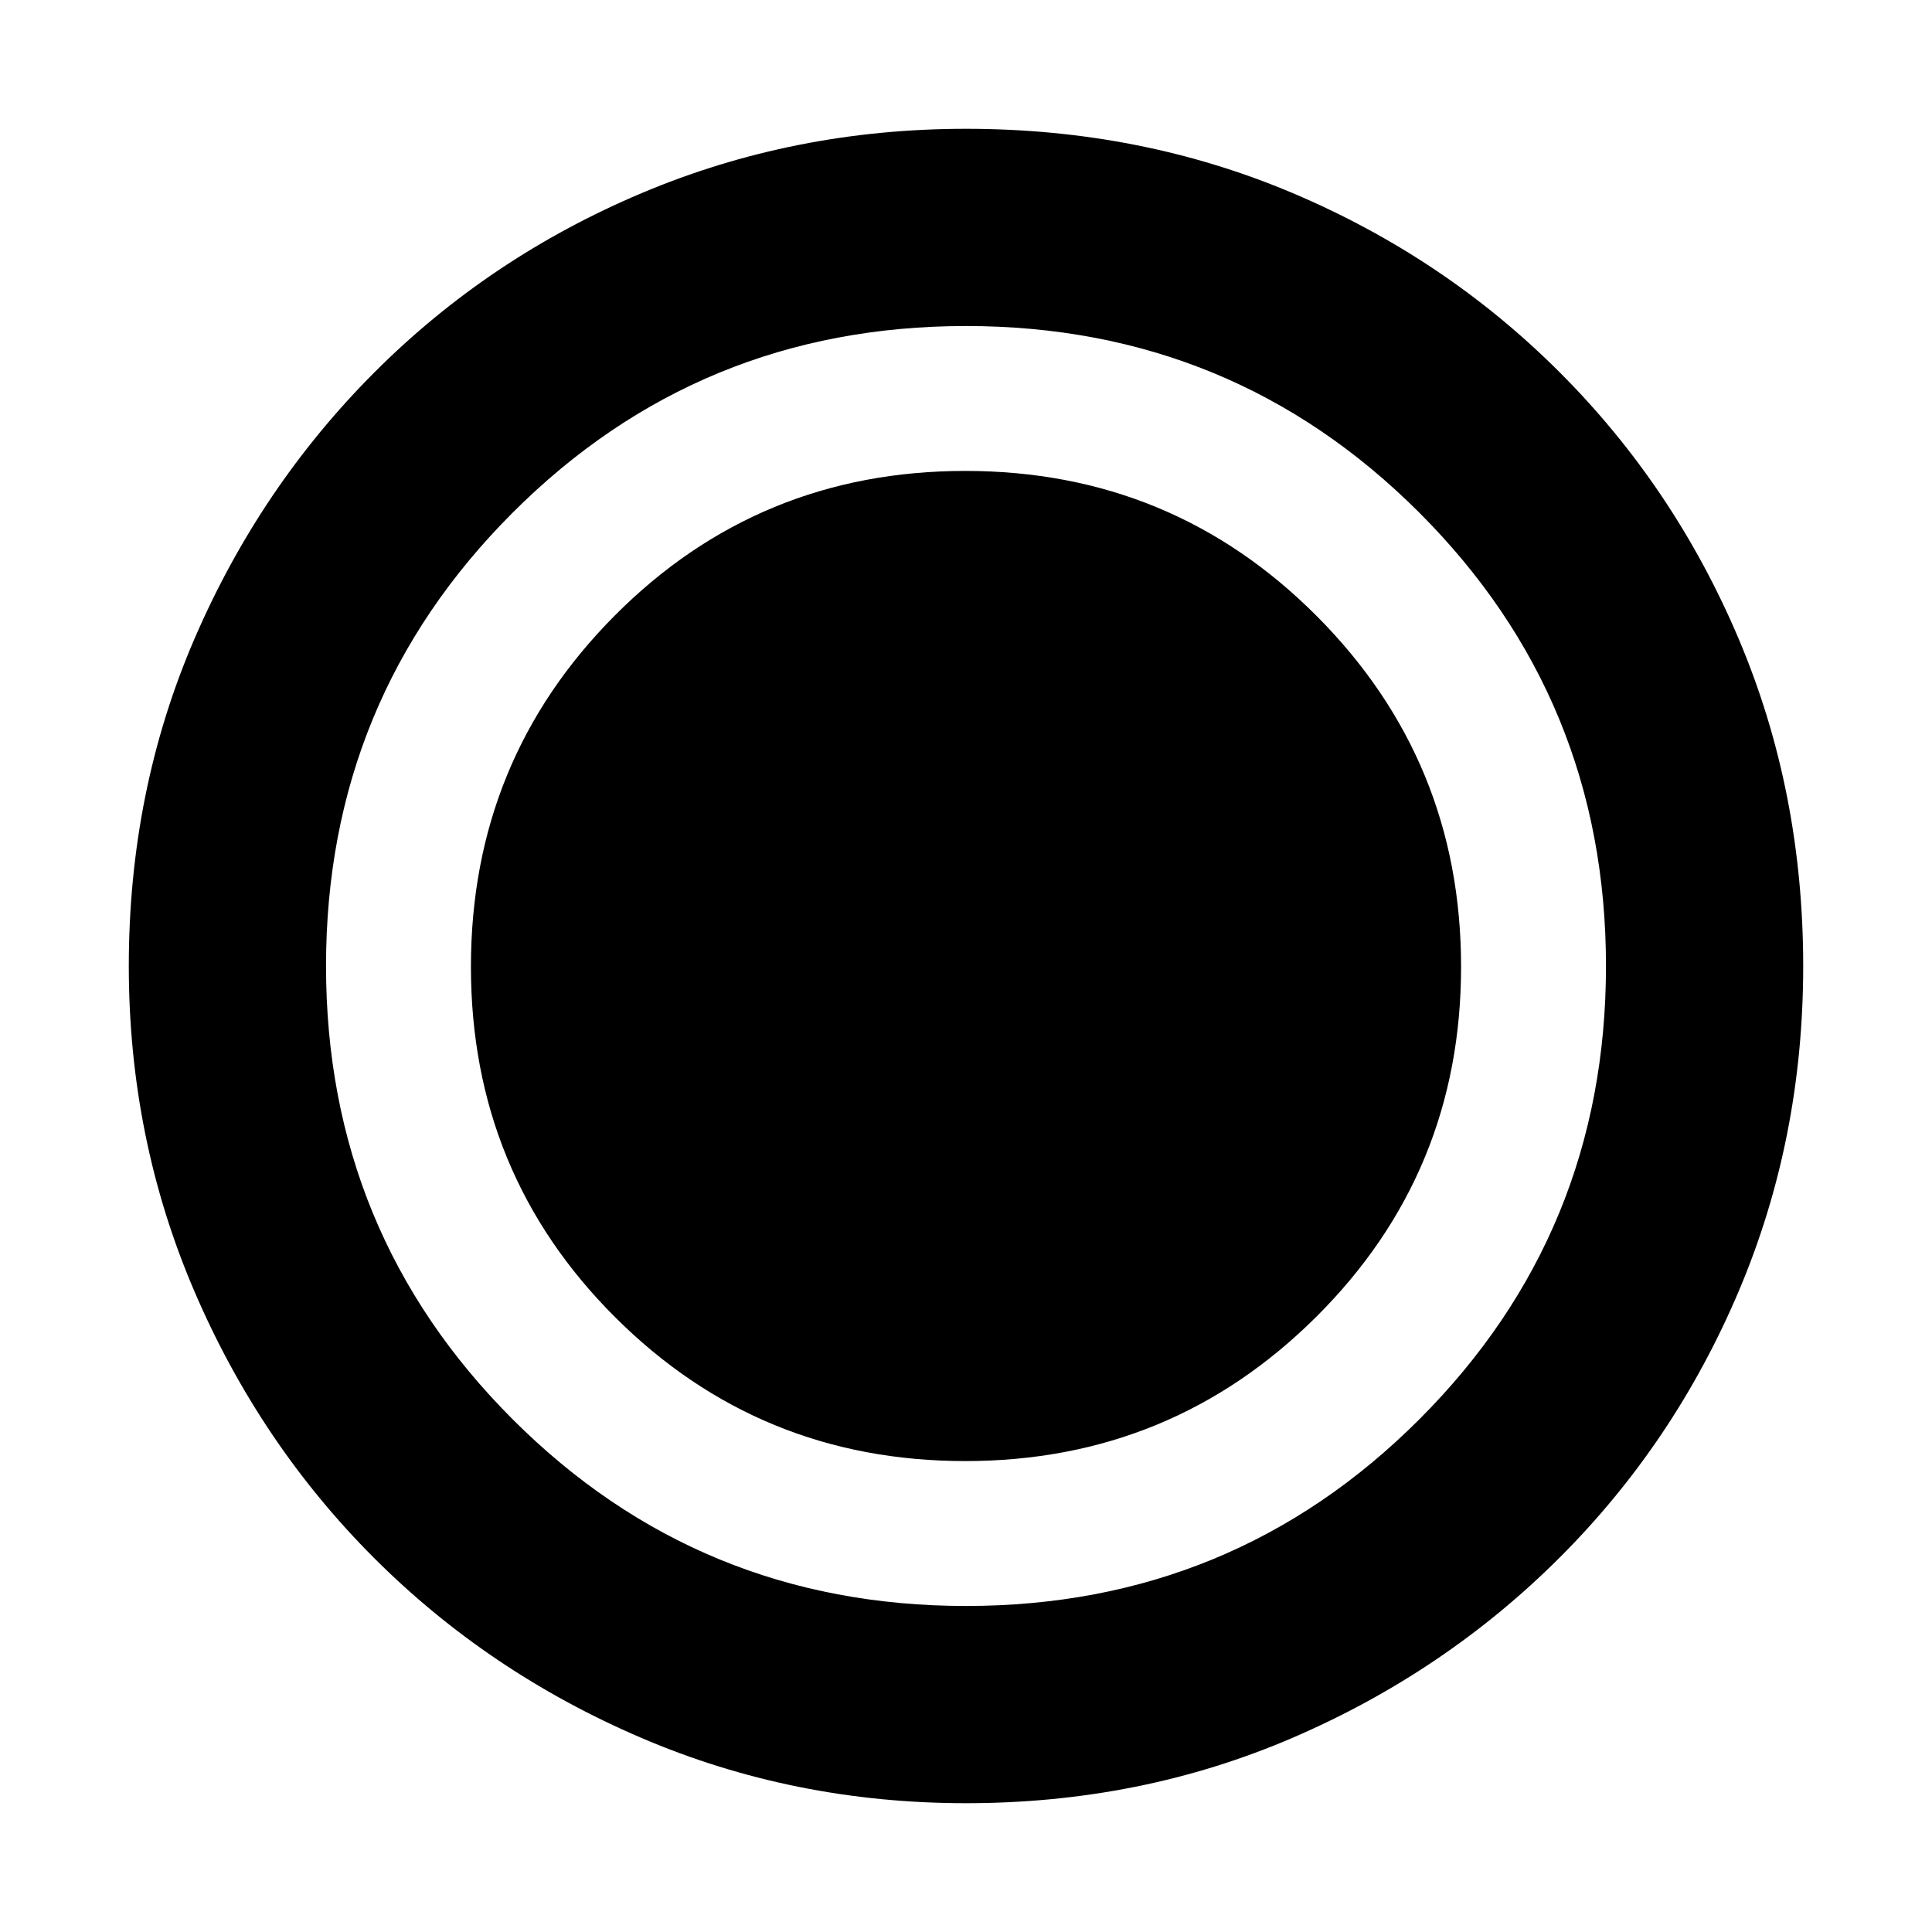 <svg xmlns="http://www.w3.org/2000/svg" height="20" viewBox="0 96 960 960" width="20"><path d="M480 992q-85.64 0-161.48-32.52-75.84-32.52-132.66-89.34-56.82-56.82-89.34-132.66T64 576q0-86.896 32.579-162.461 32.579-75.566 89.5-132.552Q243 224 318.738 192 394.476 160 480 160q86.886 0 162.443 32Q718 224 775 281q57 57 89 132.583 32 75.584 32 162.5Q896 662 864 737.5t-88.987 132.421q-56.986 56.921-132.552 89.5Q566.896 992 480 992Zm-.37-170Q582 822 654 750.358t72-173.988Q726 474 654.16 402q-71.839-72-174.513-72Q377 330 305.5 401.84 234 473.679 234 576.353 234 679 305.642 750.5 377.284 822 479.63 822Zm.37 72q132.513 0 225.256-92.744Q798 708.513 798 576t-92.744-225.256Q612.513 258 480 258t-225.256 92.744Q162 443.487 162 576t92.744 225.256Q347.487 894 480 894Z"/></svg>